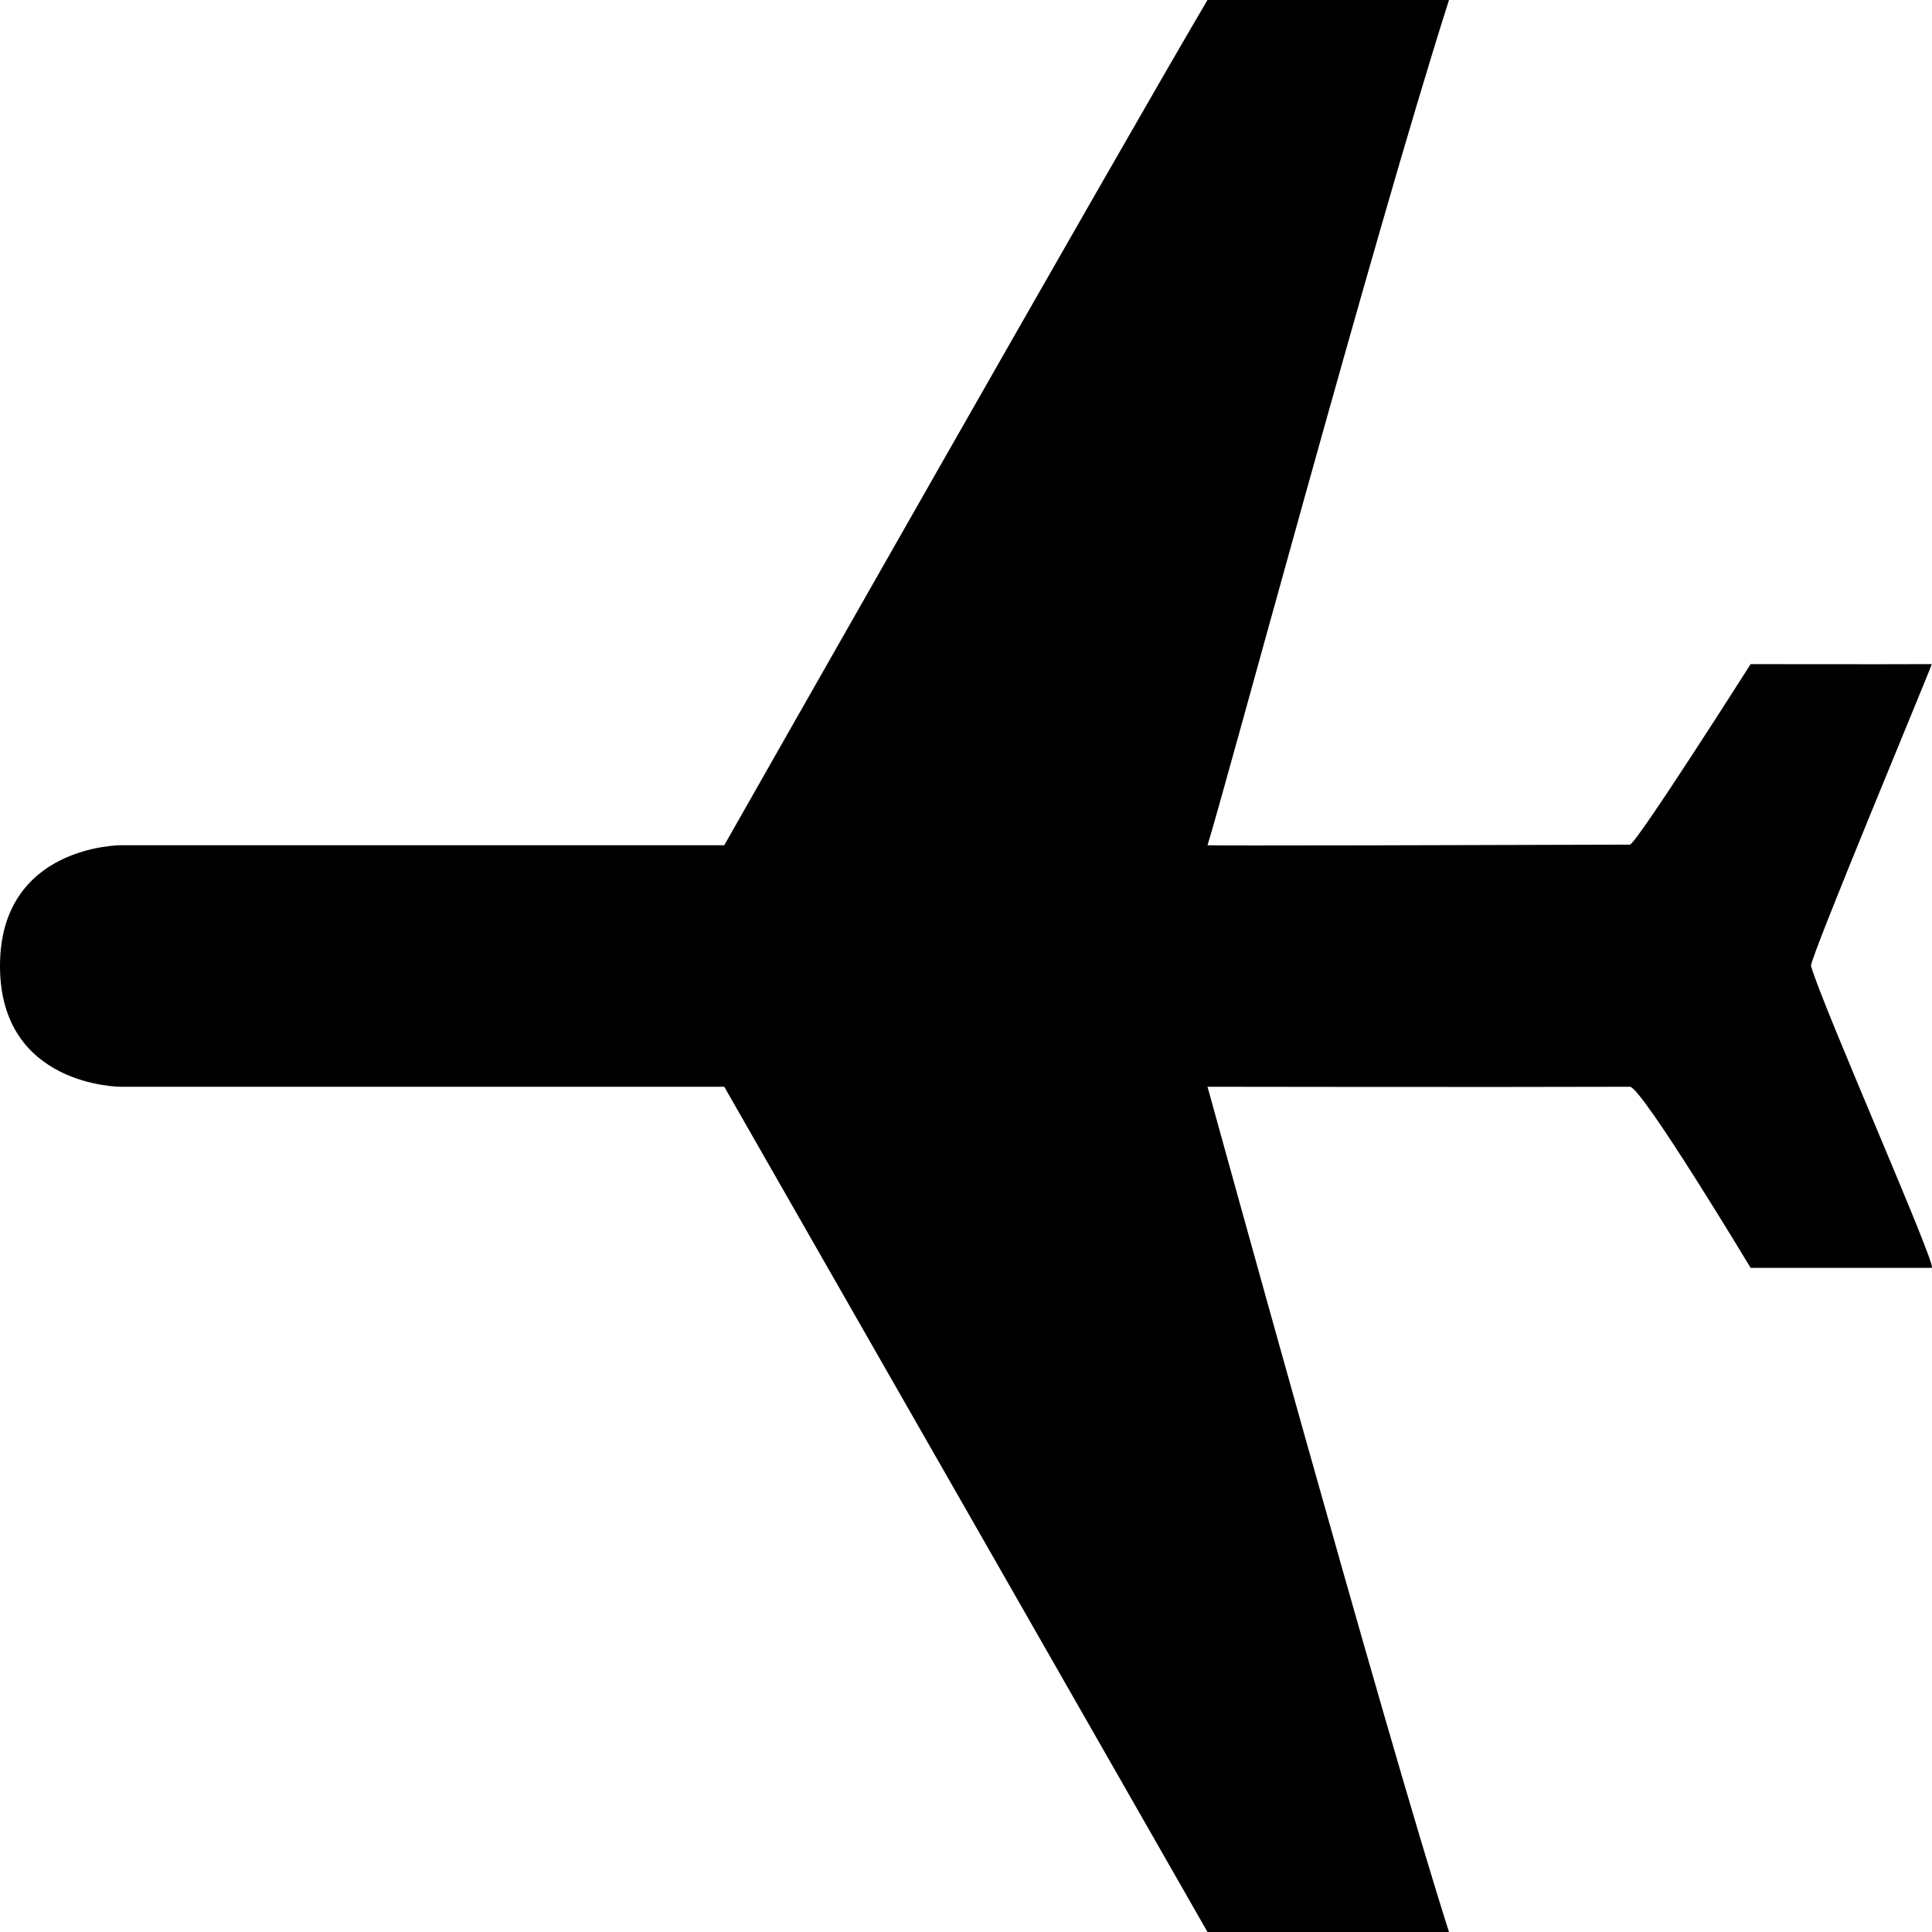 <?xml version="1.0" standalone="no"?><!-- Generator: Adobe Fireworks CS6, Export SVG Extension by Aaron Beall (http://fireworks.abeall.com) . Version: 0.6.1  --><!DOCTYPE svg PUBLIC "-//W3C//DTD SVG 1.1//EN" "http://www.w3.org/Graphics/SVG/1.1/DTD/svg11.dtd"><svg id="Untitled-Page%201" viewBox="0 0 16 16" style="background-color:#ffffff00" version="1.1"	xmlns="http://www.w3.org/2000/svg" xmlns:xlink="http://www.w3.org/1999/xlink" xml:space="preserve"	x="0px" y="0px" width="16px" height="16px">	<g id="Layer%201">		<path d="M 0 8 C 0 9 0.998 9 0.998 9 L 5.998 9 C 5.998 9 9.994 15.987 10 16 C 10.611 16 11.389 16 12 16 C 11.463 14.319 10.017 9.057 10 9 C 10.053 9 12.355 9.004 13.498 9 C 13.596 9 14.498 10.5 14.498 10.5 C 14.498 10.5 15.61 10.499 15.998 10.5 C 16.05 10.5 15.099 8.348 14.998 8 C 14.983 7.947 15.998 5.519 15.998 5.5 C 15.557 5.502 14.498 5.5 14.498 5.5 C 14.498 5.5 13.548 6.995 13.498 6.995 C 12.316 6.999 10.032 7.005 10 7 C 10.131 6.59 11.375 1.958 12 0 C 11.389 0 10.611 0 10 0 C 9.313 1.162 5.998 7 5.998 7 L 0.998 7 C 0.998 7 0 7 0 8 Z" fill="#000000"/>	</g></svg>